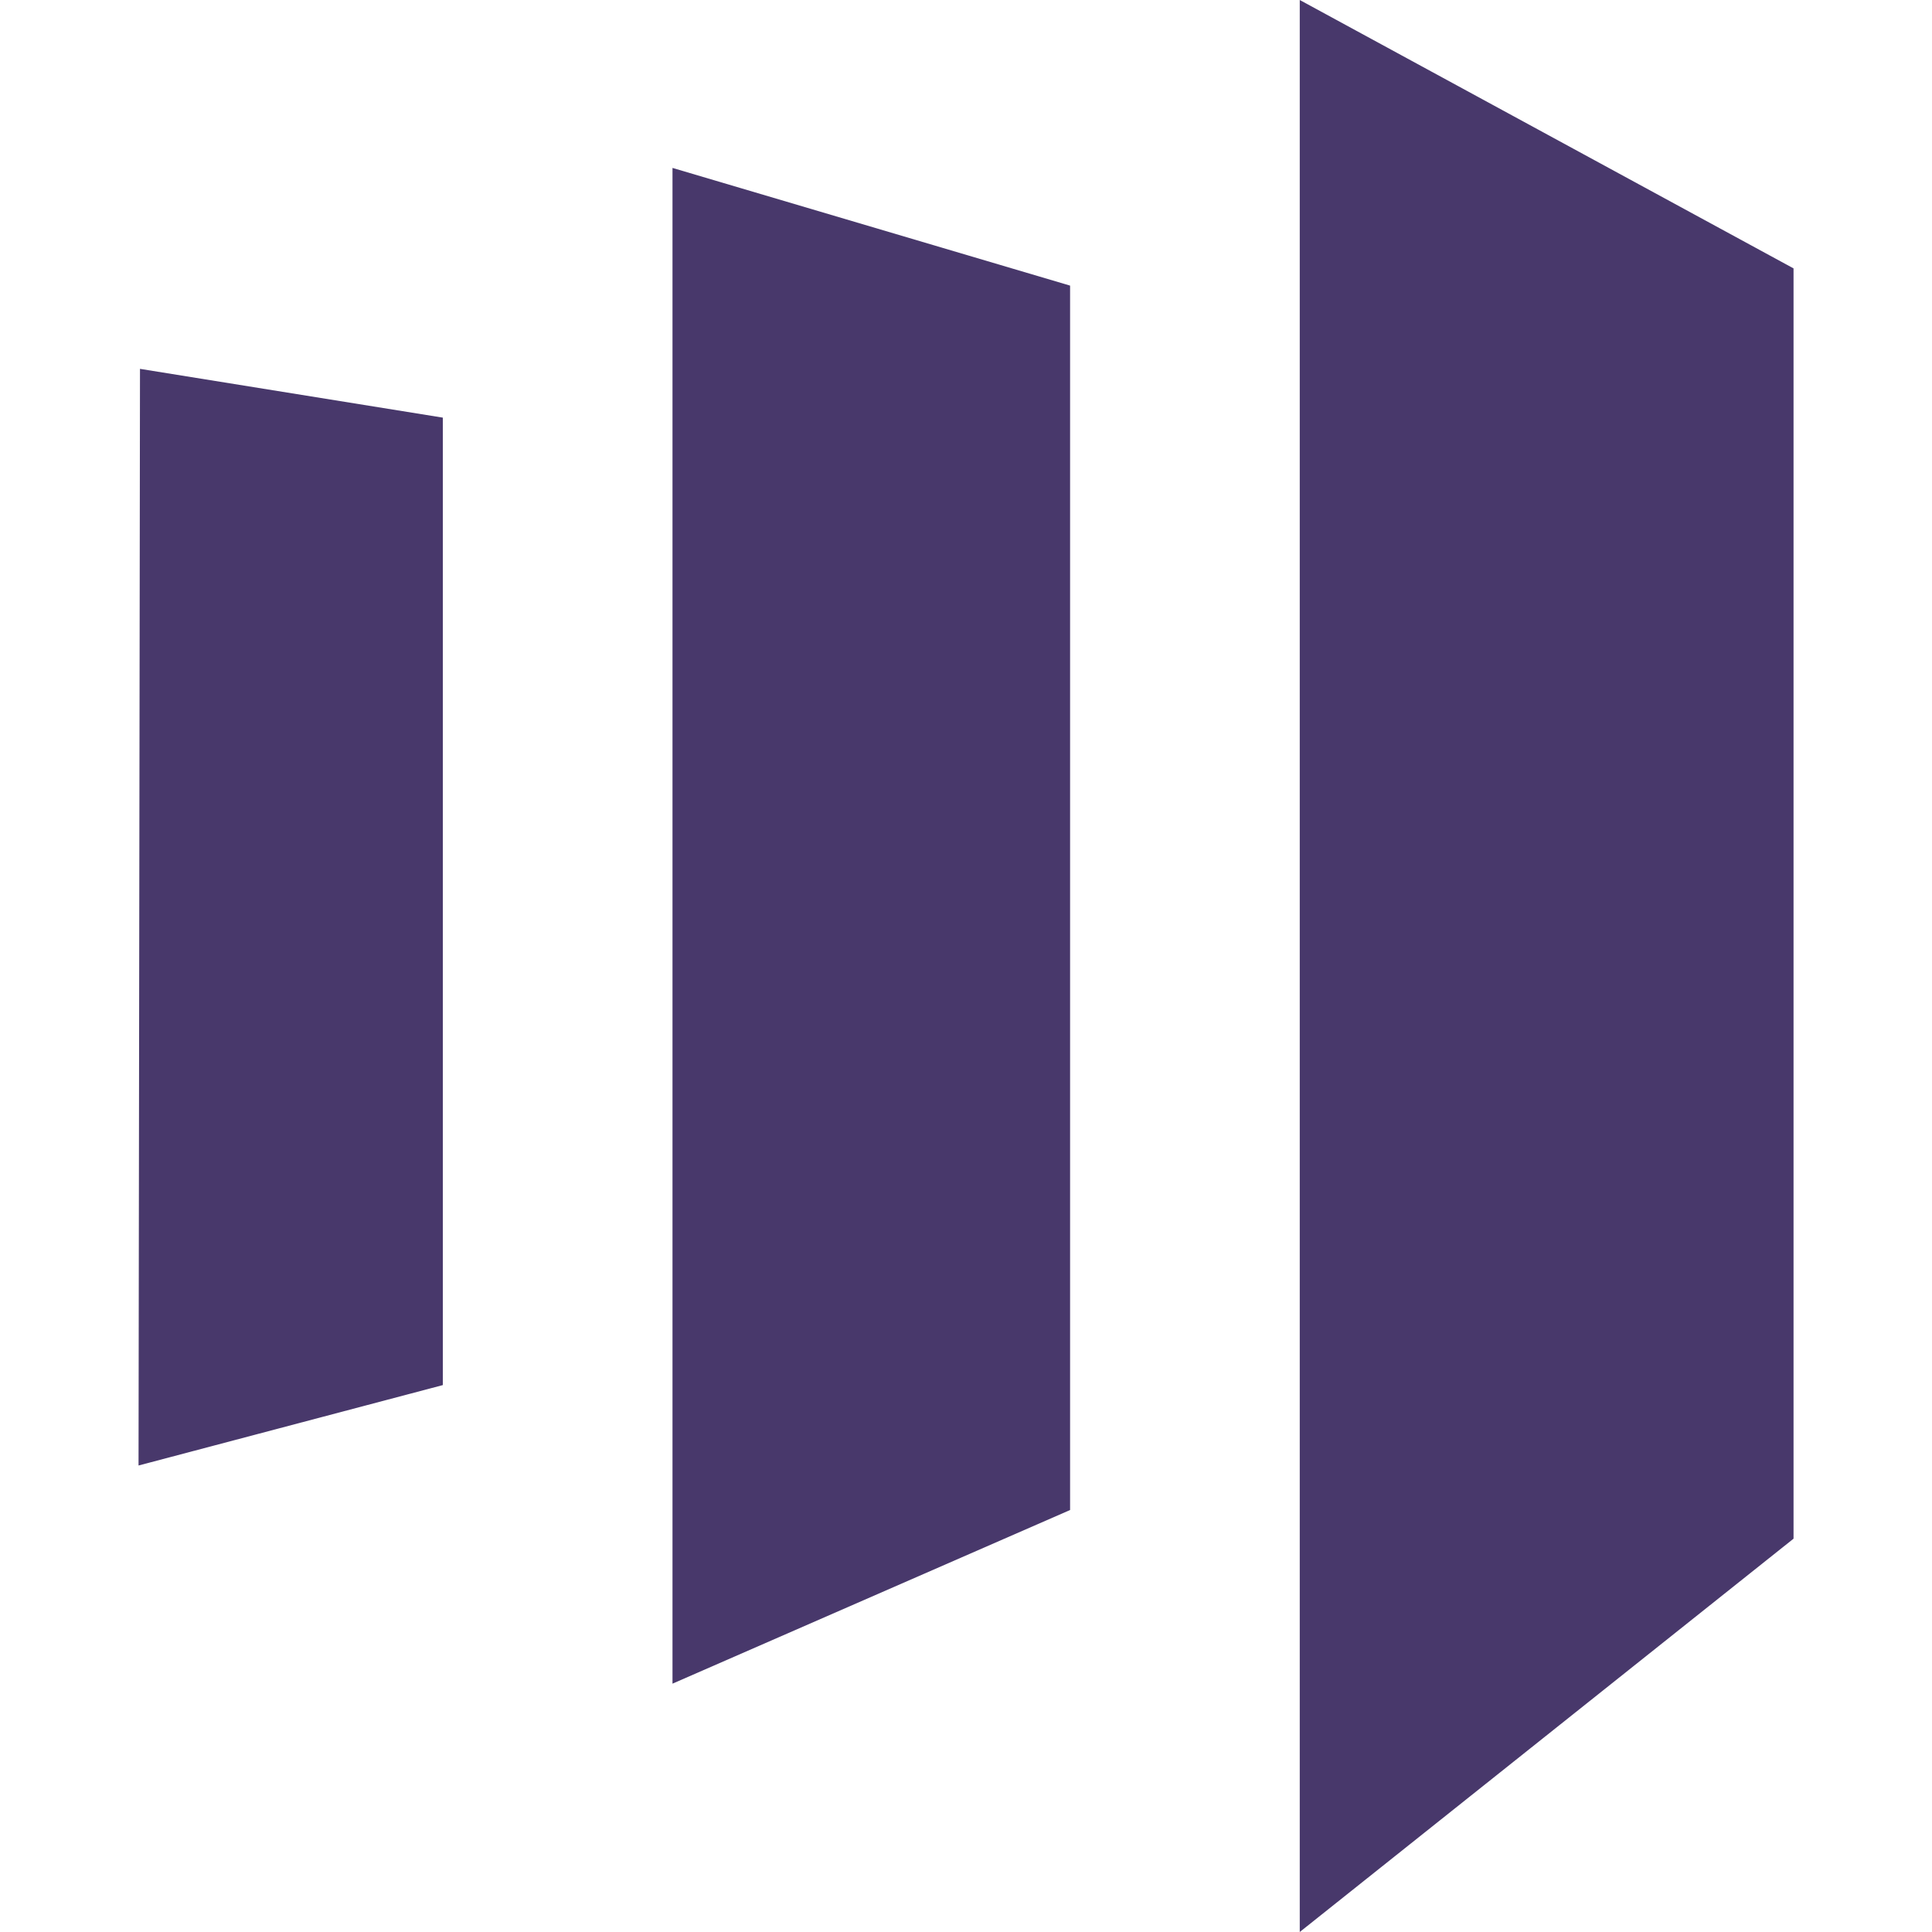 <!-- Generated by IcoMoon.io -->
<svg version="1.1"
	xmlns="http://www.w3.org/2000/svg" width="768" height="768" viewBox="0 0 768 768">
	<g id="icomoon-ignore">
	</g>
	<path fill="#48386b" d="M516.672 0v768l196.288-156.352v-504.96zM425.376 600.256l-158.048 69.024v-602.528l158.048 46.784zM55.072 582.56l120.96-31.968v-384.576l-120.384-19.392z"></path>
</svg>
